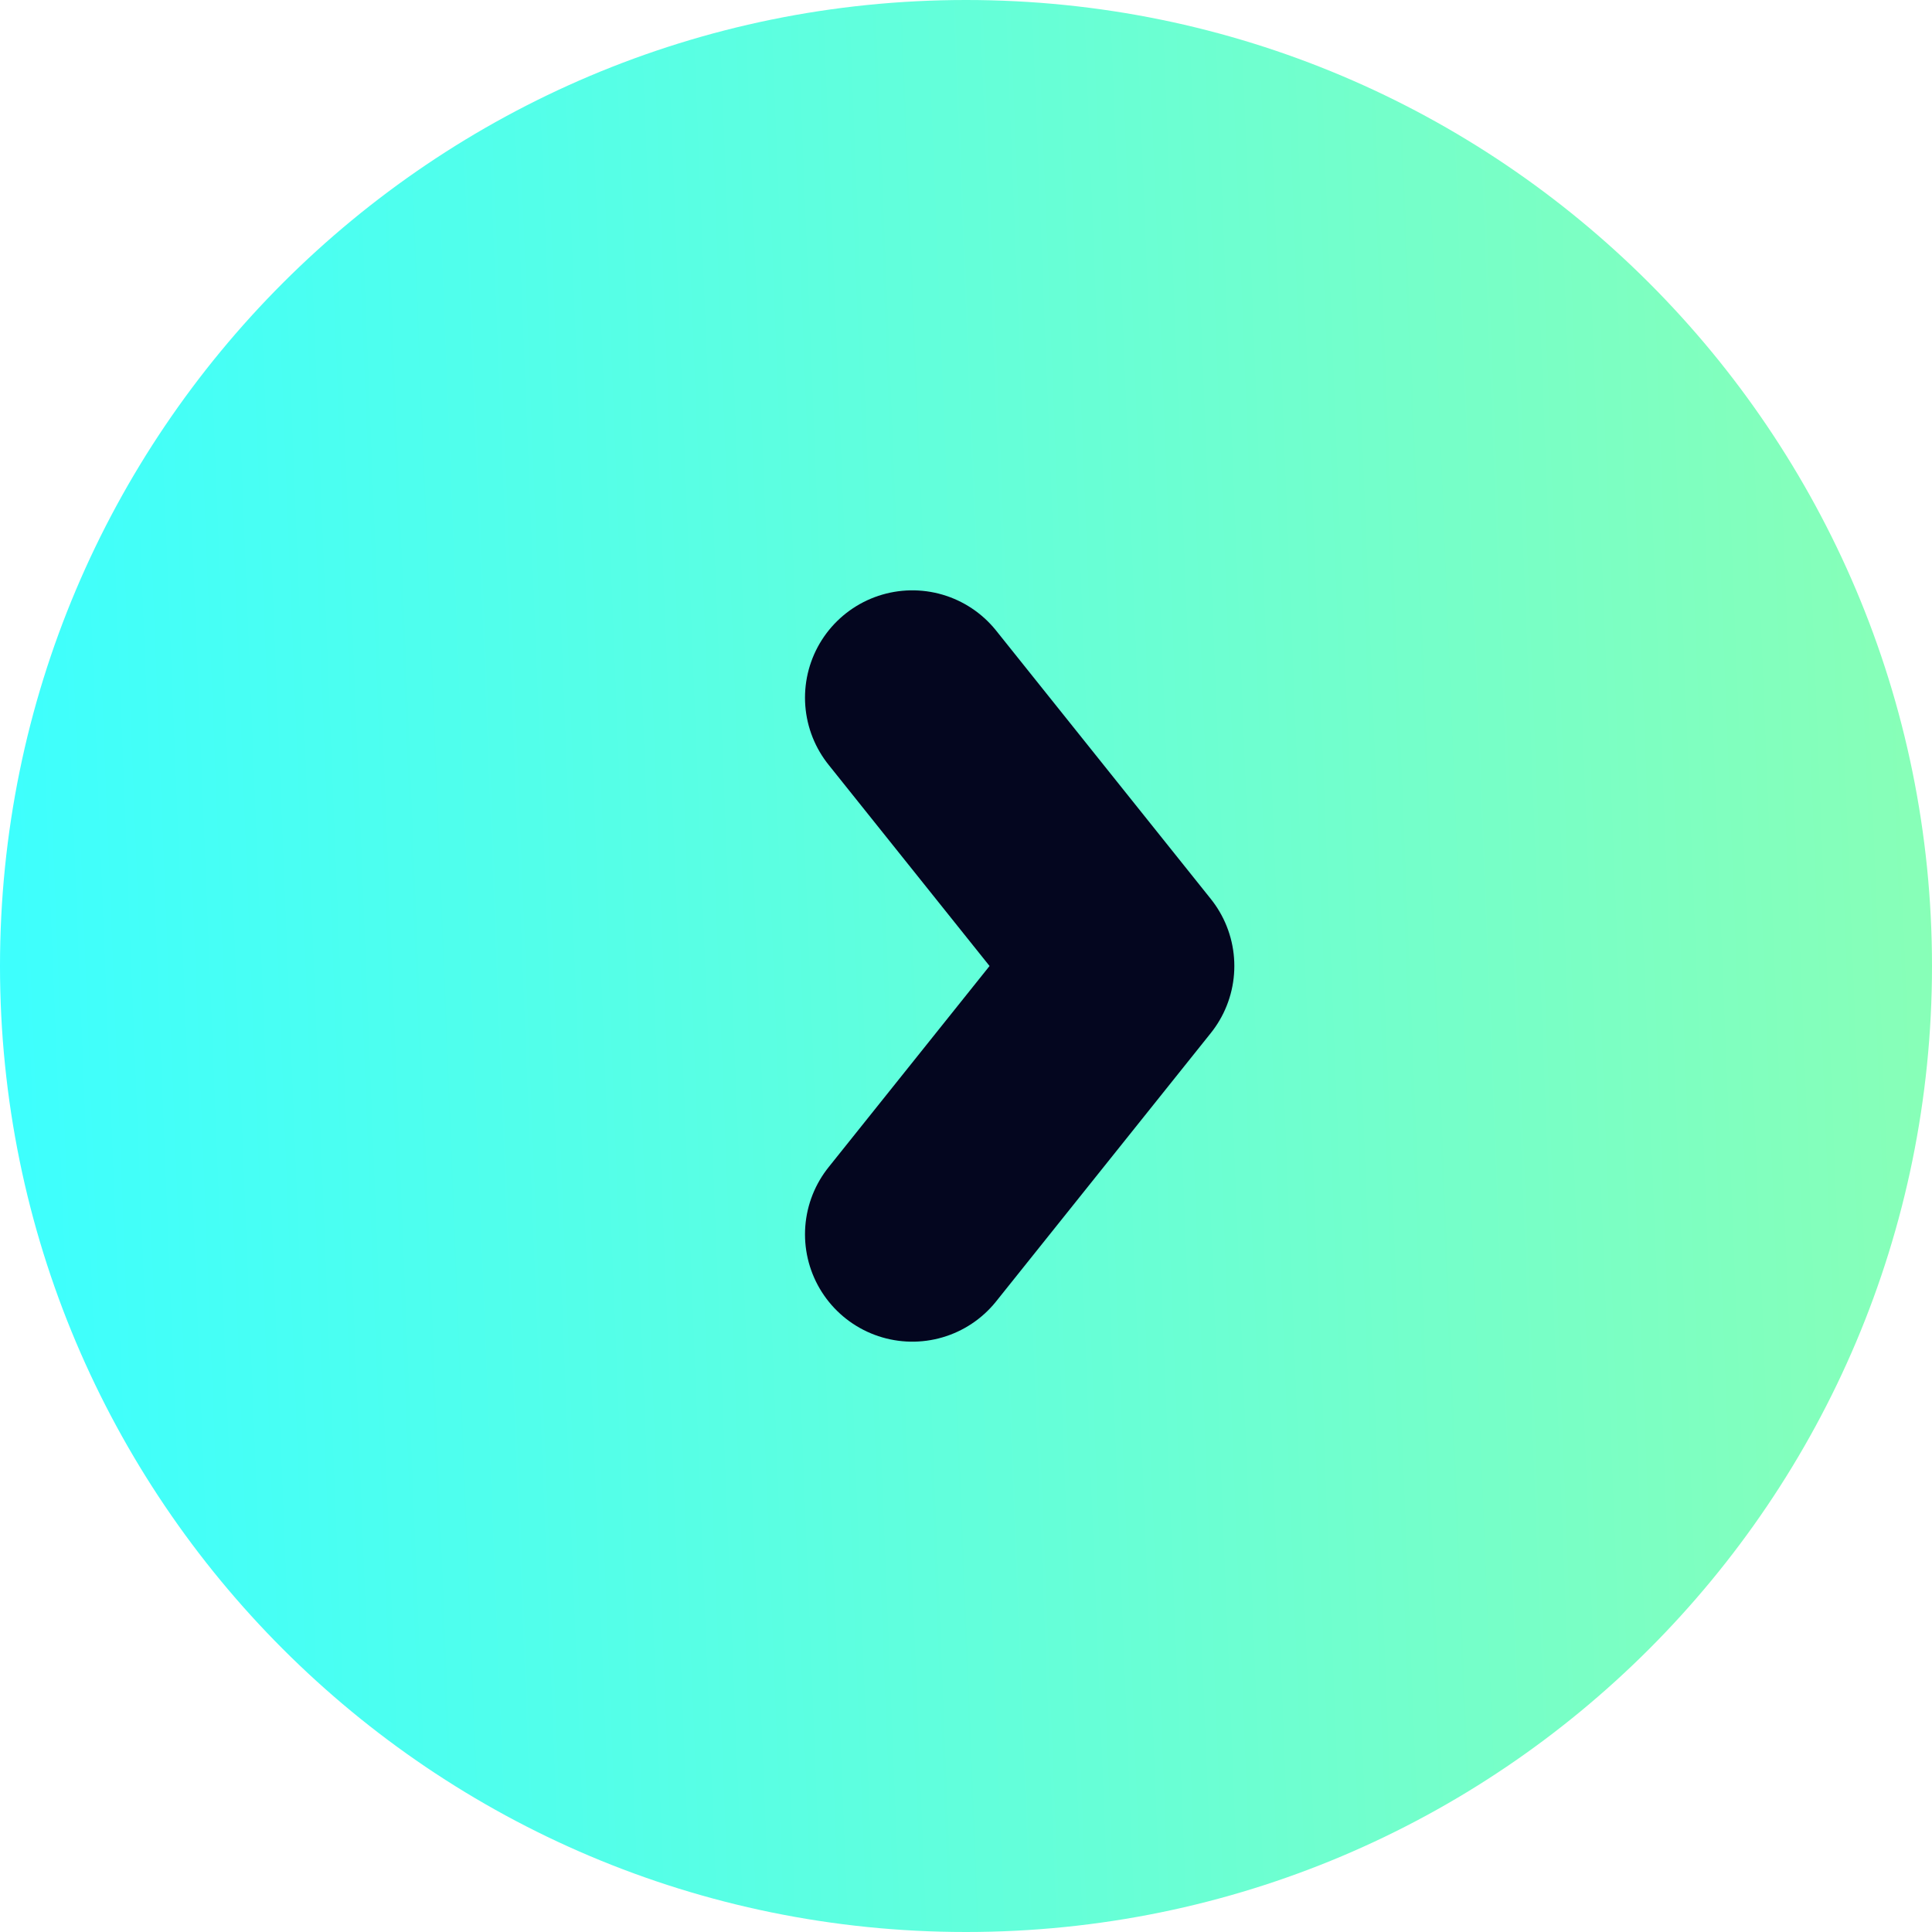 <svg width="18" height="18" viewBox="0 0 18 18" fill="none" xmlns="http://www.w3.org/2000/svg">
<path d="M18 9C18 4.029 13.971 0 9 0C4.029 0 0 4.029 0 9C0 13.971 4.029 18 9 18C13.971 18 18 13.971 18 9Z" fill="url(#paint0_linear_203_60)"/>
<path d="M8.5 6.5L10.5 9L8.5 11.5" stroke="#04061F" stroke-width="2" stroke-linecap="round" stroke-linejoin="round"/>
<defs>
<linearGradient id="paint0_linear_203_60" x1="18" y1="0" x2="-0.69" y2="0.748" gradientUnits="userSpaceOnUse">
<stop stop-color="#89FFB6"/>
<stop offset="1" stop-color="#3CFFFF"/>
</linearGradient>
</defs>
</svg>
